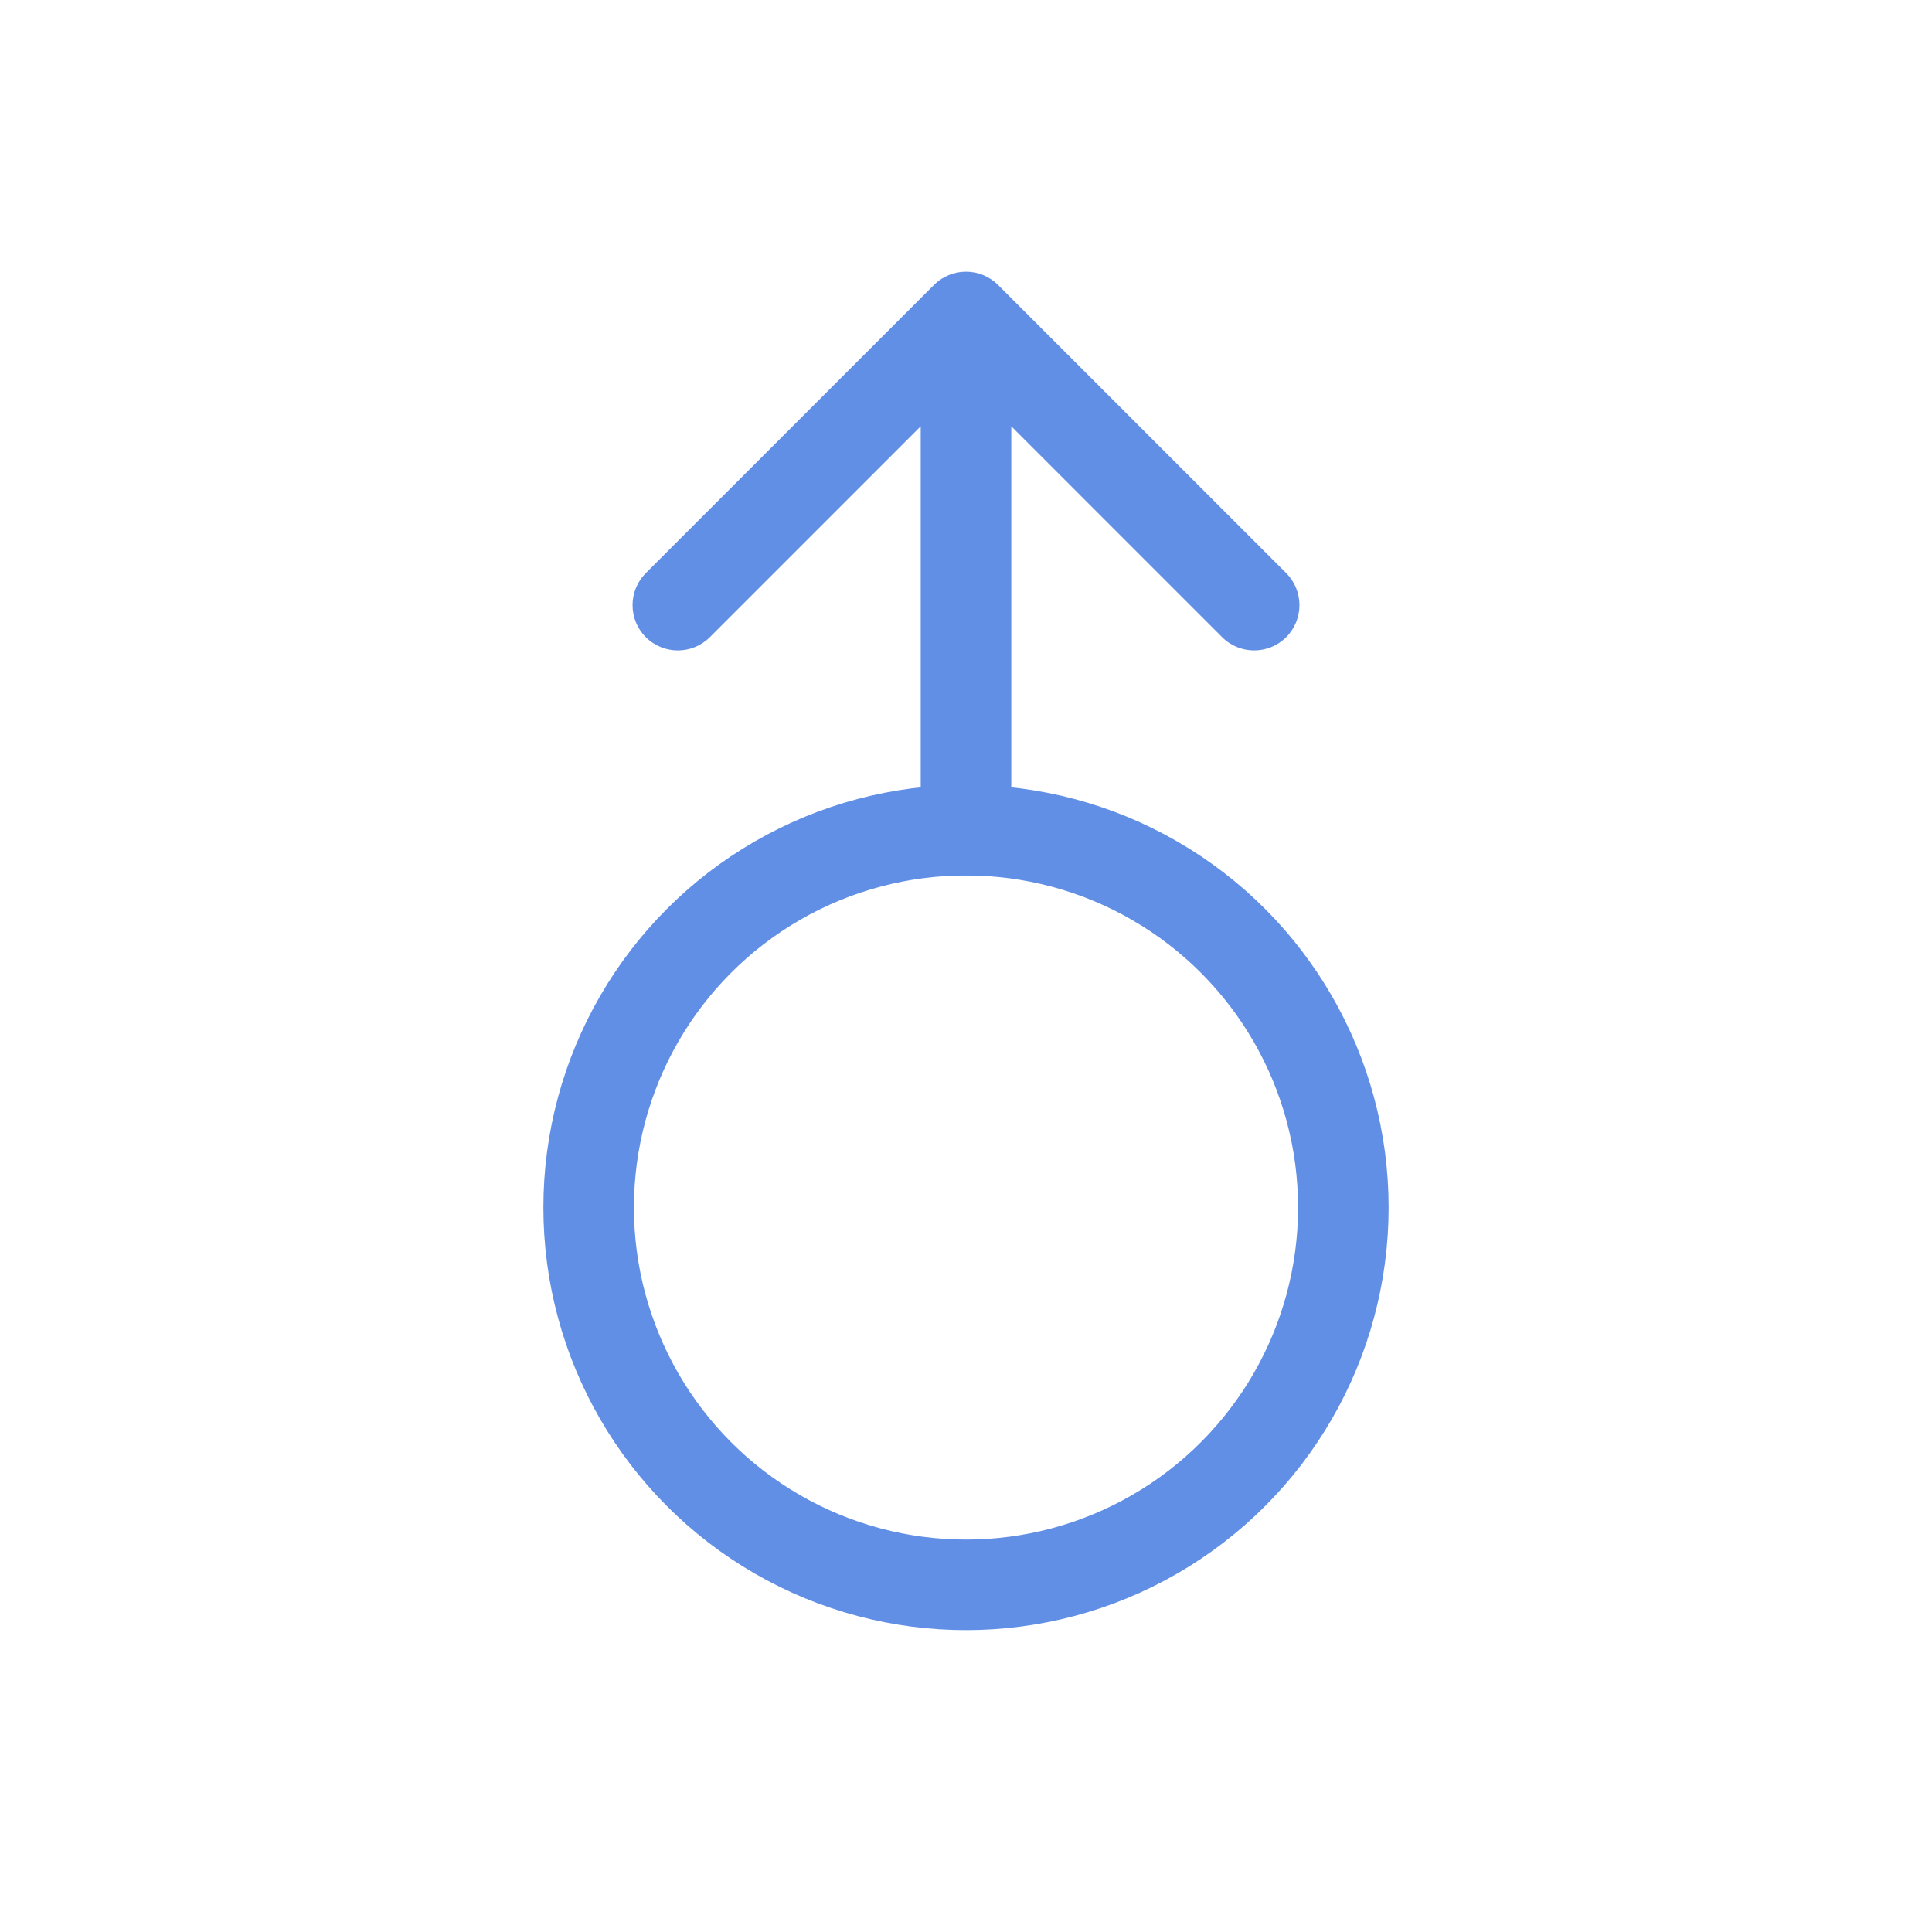 <svg width="64" height="64" viewBox="0 0 64 64" fill="none" xmlns="http://www.w3.org/2000/svg">
<circle cx="32" cy="40" r="12.5" stroke="#628FE6" stroke-width="3"/>
<path d="M33.061 9.439C32.475 8.854 31.525 8.854 30.939 9.439L21.393 18.985C20.808 19.571 20.808 20.521 21.393 21.107C21.979 21.692 22.929 21.692 23.515 21.107L32 12.621L40.485 21.107C41.071 21.692 42.021 21.692 42.607 21.107C43.192 20.521 43.192 19.571 42.607 18.985L33.061 9.439ZM30.5 10.5V29H33.5V10.5H30.5Z" fill="#628FE6"/>
</svg>
